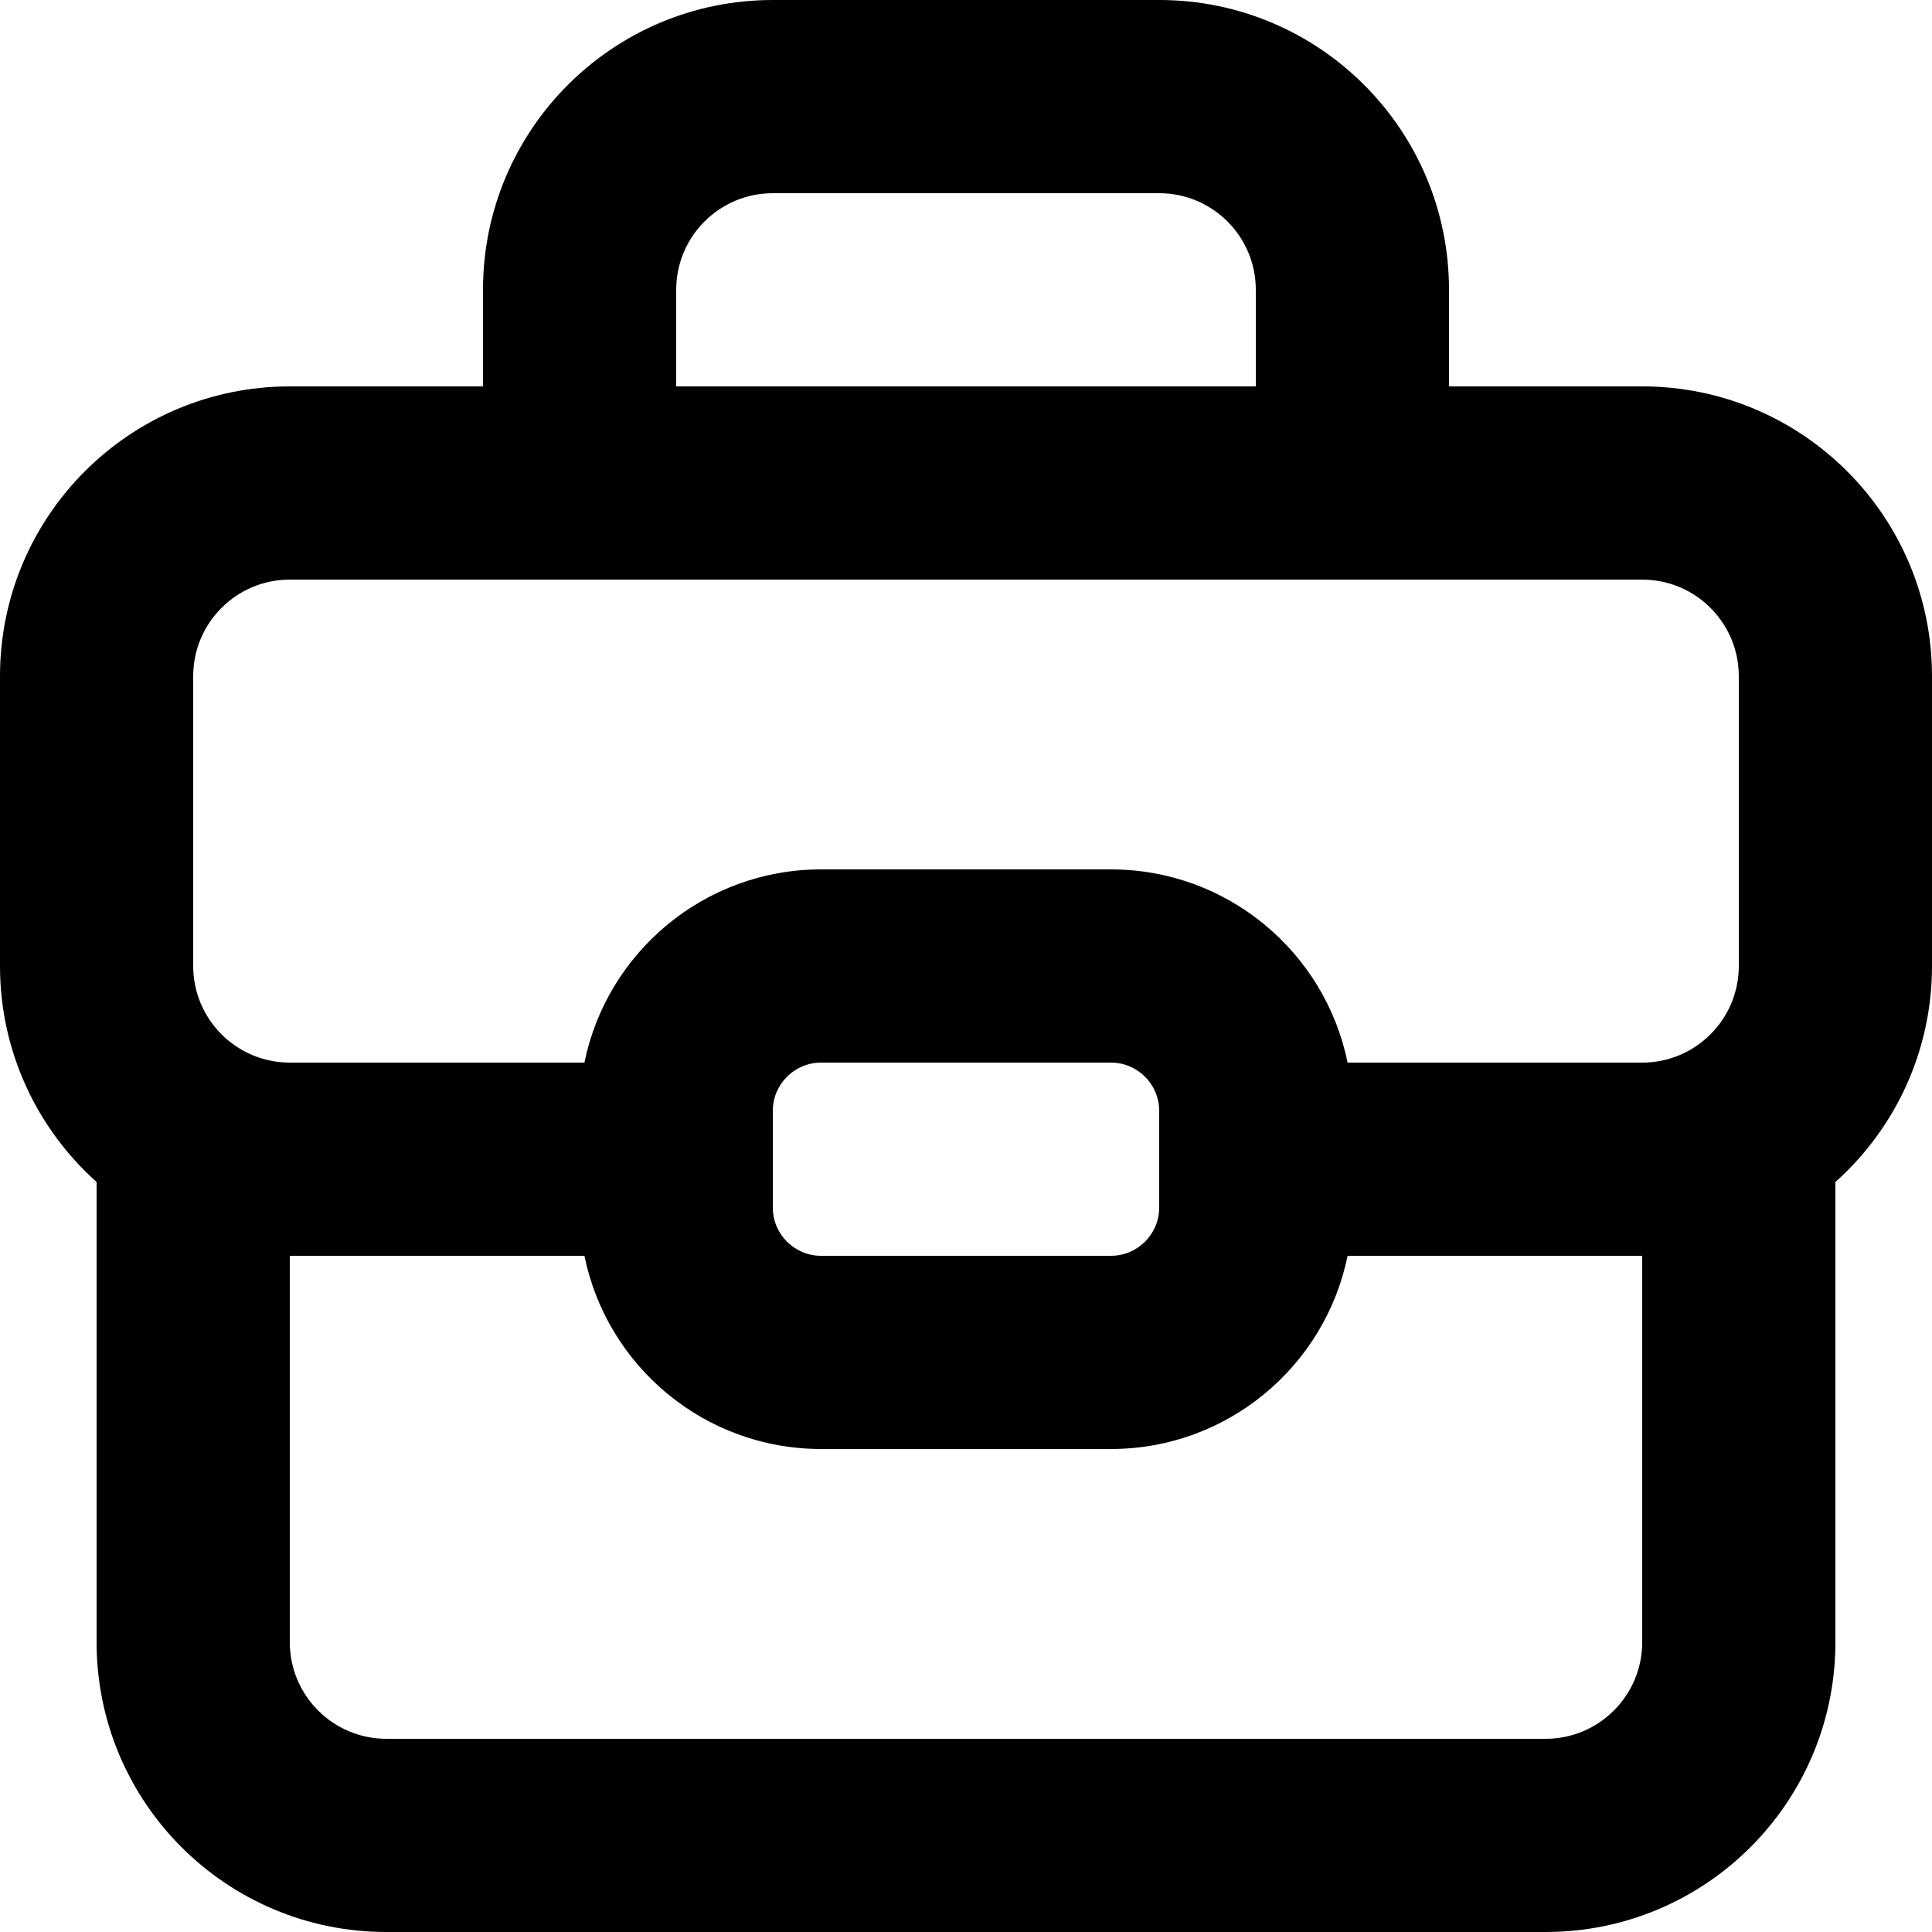 <?xml version="1.0" encoding="UTF-8"?>
<svg width="20px" height="20px" viewBox="0 0 20 20" version="1.1" xmlns="http://www.w3.org/2000/svg" xmlns:xlink="http://www.w3.org/1999/xlink">
    <!-- Generator: Sketch 51.3 (57544) - http://www.bohemiancoding.com/sketch -->
    <title>noun_1394884_cc</title>
    <desc>Created with Sketch.</desc>
    <defs></defs>
    <g id="Symbols" stroke="none" stroke-width="1" fill="none" fill-rule="evenodd">
        <g id="Sidebar" transform="translate(-40, -371)" fill="#000000" fill-rule="nonzero">
            <g id="noun_1394884_cc" transform="translate(40, 371)">
                <g id="Group">
                    <g id="Shape">
                        <path d="M6.05,13 L3,13 L3,17 C3,17.552 3.448,18 4,18 L16,18 C16.552,18 17,17.552 17,17 L17,13 L13.95,13 C13.718,14.141 12.709,15 11.5,15 L8.5,15 C7.291,15 6.282,14.141 6.05,13 Z M13.95,11 L17,11 C17.552,11 18,10.552 18,10 L18,7 C18,6.448 17.552,6 17,6 L3,6 C2.448,6 2,6.448 2,7 L2,10 C2,10.552 2.448,11 3,11 L6.05,11 C6.282,9.859 7.291,9 8.5,9 L11.5,9 C12.709,9 13.718,9.859 13.95,11 Z M5,4 L5,3 C5,1.343 6.343,0 8,0 L12,0 C13.657,0 15,1.343 15,3 L15,4 L17,4 C18.657,4 20,5.343 20,7 L20,10 C20,10.888 19.614,11.687 19,12.236 L19,17 C19,18.657 17.657,20 16,20 L4,20 C2.343,20 1,18.657 1,17 L1,12.236 C0.386,11.687 0,10.888 0,10 L0,7 C0,5.343 1.343,4 3,4 L5,4 Z M13,4 L13,3 C13,2.448 12.552,2 12,2 L8,2 C7.448,2 7,2.448 7,3 L7,4 L13,4 Z M8.5,11 C8.224,11 8,11.224 8,11.5 L8,12.5 C8,12.776 8.224,13 8.5,13 L11.5,13 C11.776,13 12,12.776 12,12.5 L12,11.5 C12,11.224 11.776,11 11.5,11 L8.5,11 Z"></path>
                    </g>
                </g>
            </g>
        </g>
    </g>
</svg>